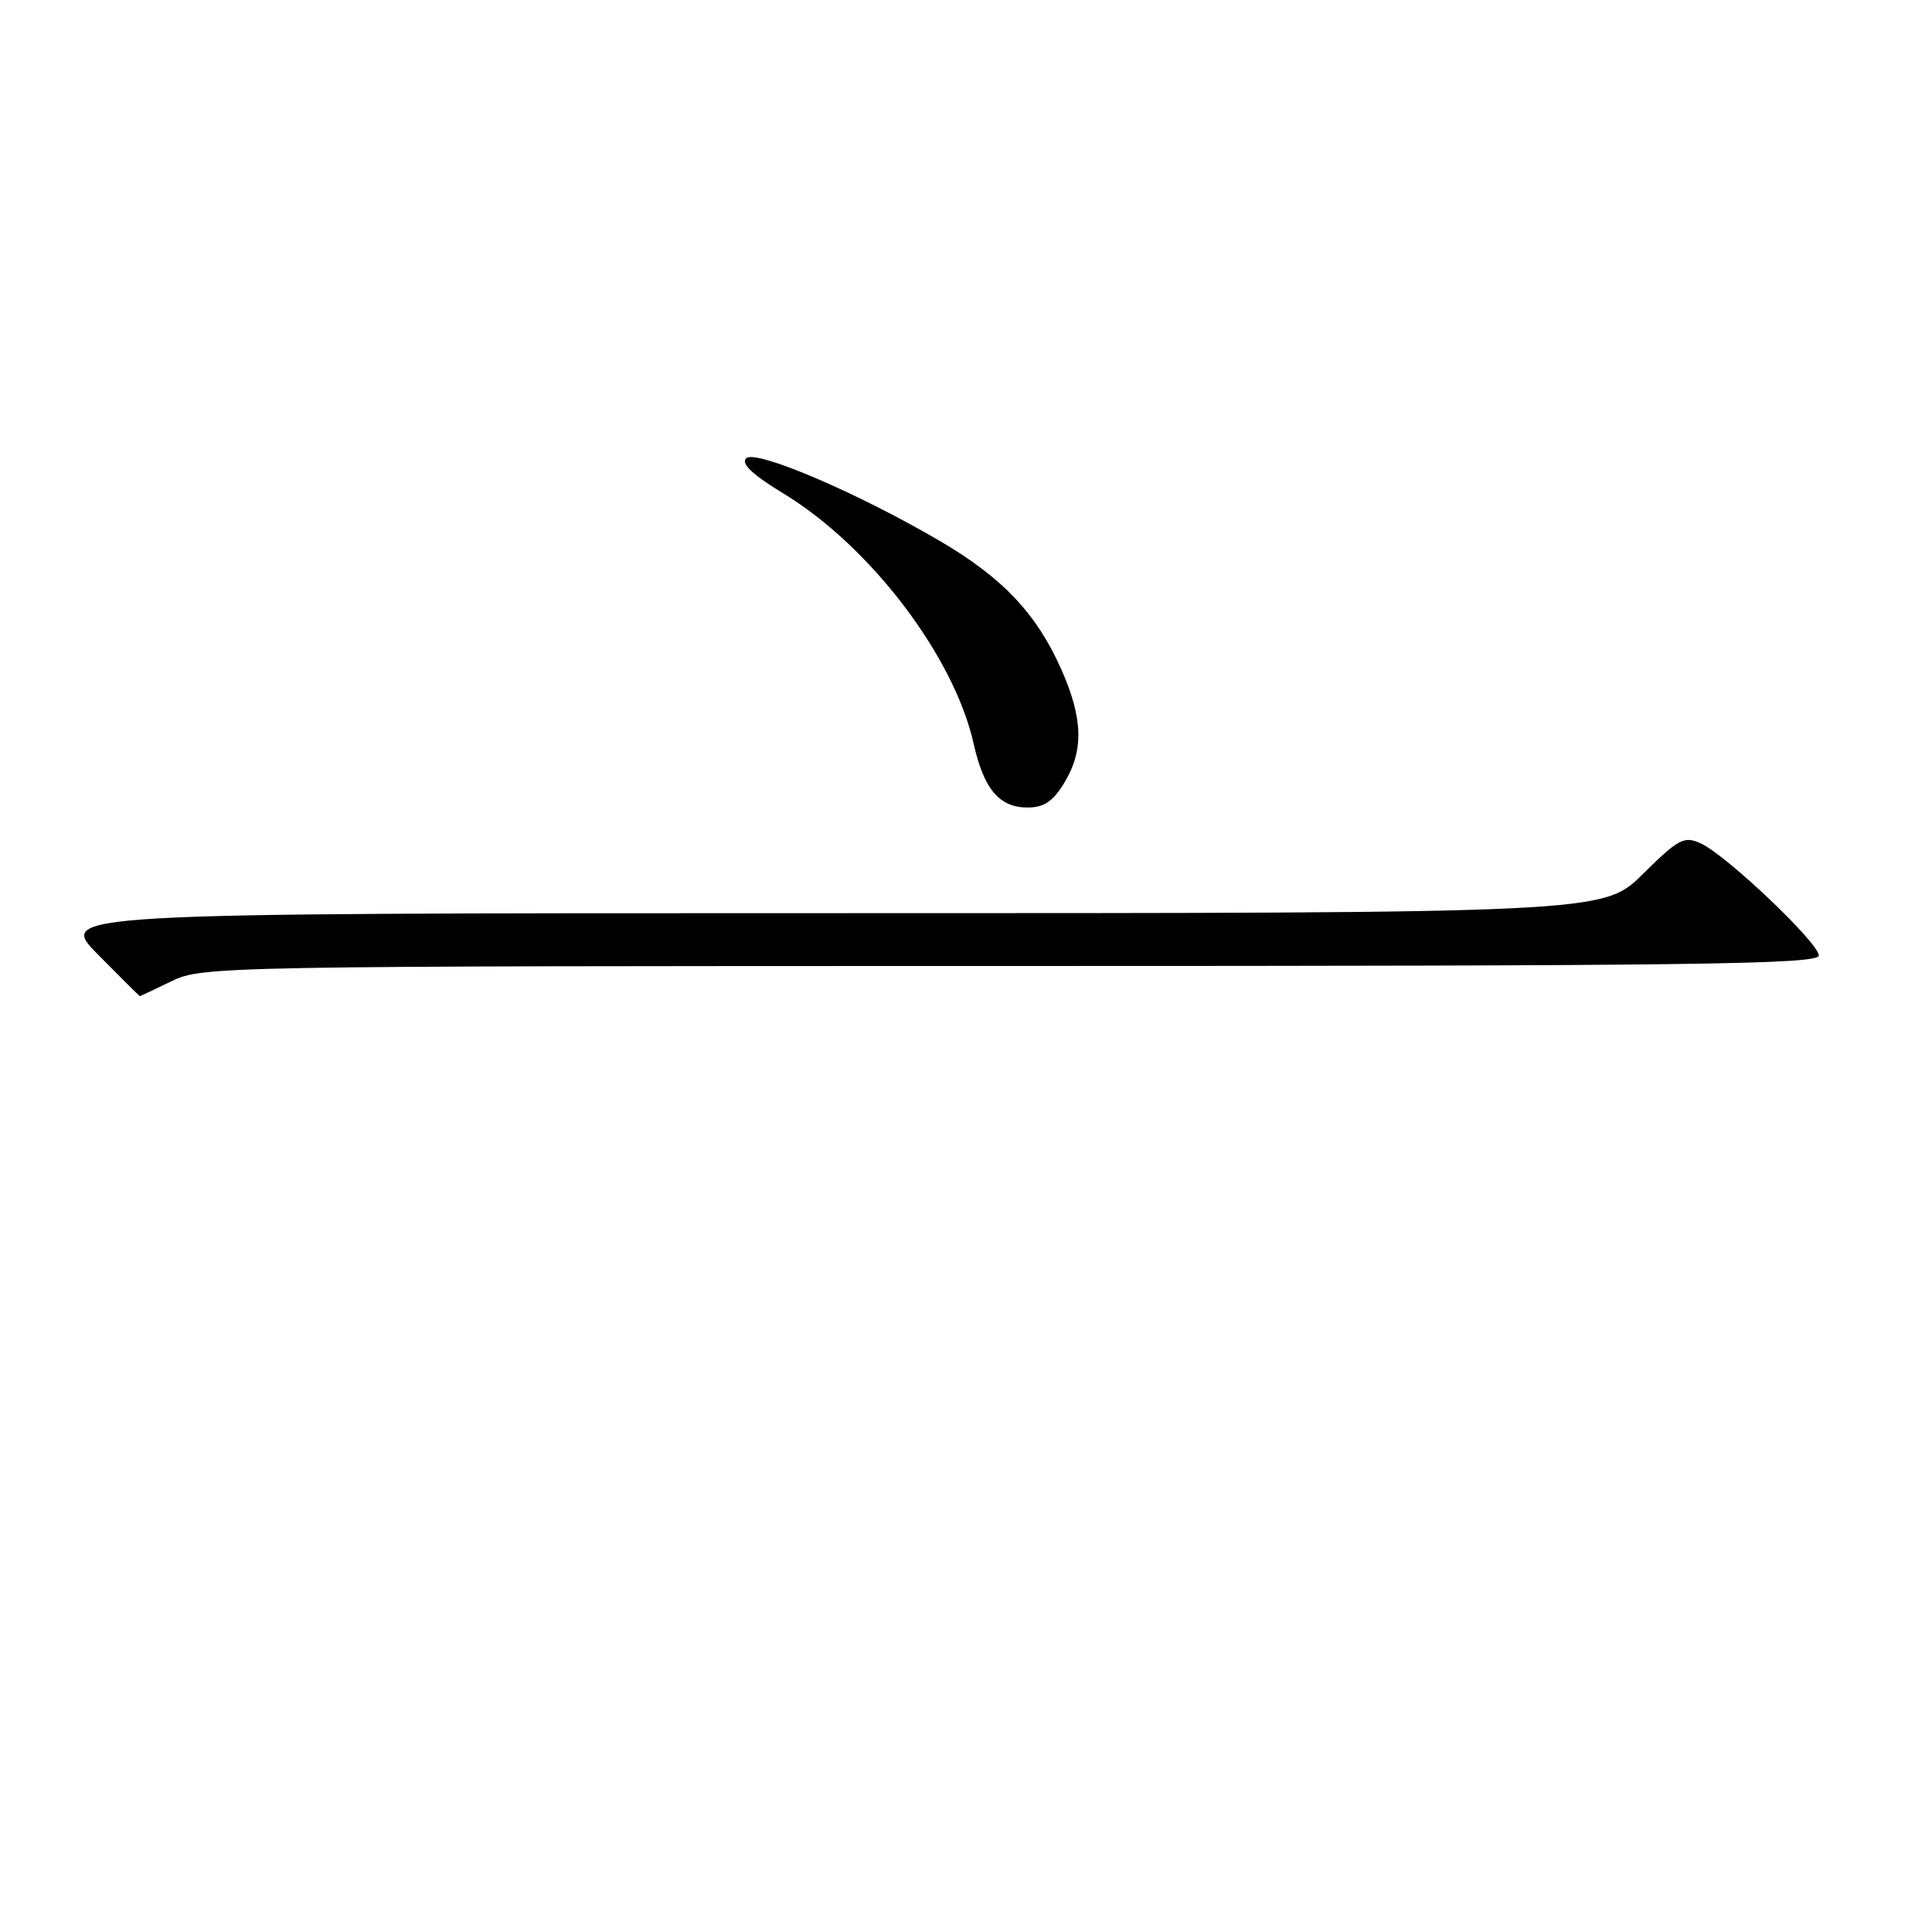 <?xml version="1.0" encoding="UTF-8" standalone="no"?>
<!DOCTYPE svg PUBLIC "-//W3C//DTD SVG 1.1//EN" "http://www.w3.org/Graphics/SVG/1.1/DTD/svg11.dtd" >
<svg xmlns="http://www.w3.org/2000/svg" xmlns:xlink="http://www.w3.org/1999/xlink" version="1.1" viewBox="0 0 256 256">
 <g >
 <path fill="currentColor"
d=" M 22.76 130.00 C 26.82 128.04 28.95 128.00 133.95 128.00 C 224.50 128.00 241.00 127.79 241.00 126.61 C 241.00 124.94 228.74 113.29 225.35 111.75 C 223.15 110.75 222.43 111.13 217.68 115.82 C 212.44 121.00 212.44 121.00 110.00 121.00 C 7.57 121.00 7.57 121.00 13.00 126.50 C 15.99 129.53 18.48 132.00 18.53 132.00 C 18.58 132.00 20.49 131.10 22.76 130.00 Z  M 141.01 103.75 C 143.62 99.47 143.52 95.23 140.64 88.72 C 137.36 81.32 132.86 76.55 124.50 71.66 C 113.53 65.24 100.09 59.51 98.87 60.73 C 98.16 61.44 99.71 62.90 103.81 65.39 C 115.33 72.39 126.41 86.96 129.01 98.53 C 130.36 104.57 132.41 107.00 136.17 107.00 C 138.32 107.00 139.52 106.20 141.01 103.75 Z "/>
</g>
</svg>